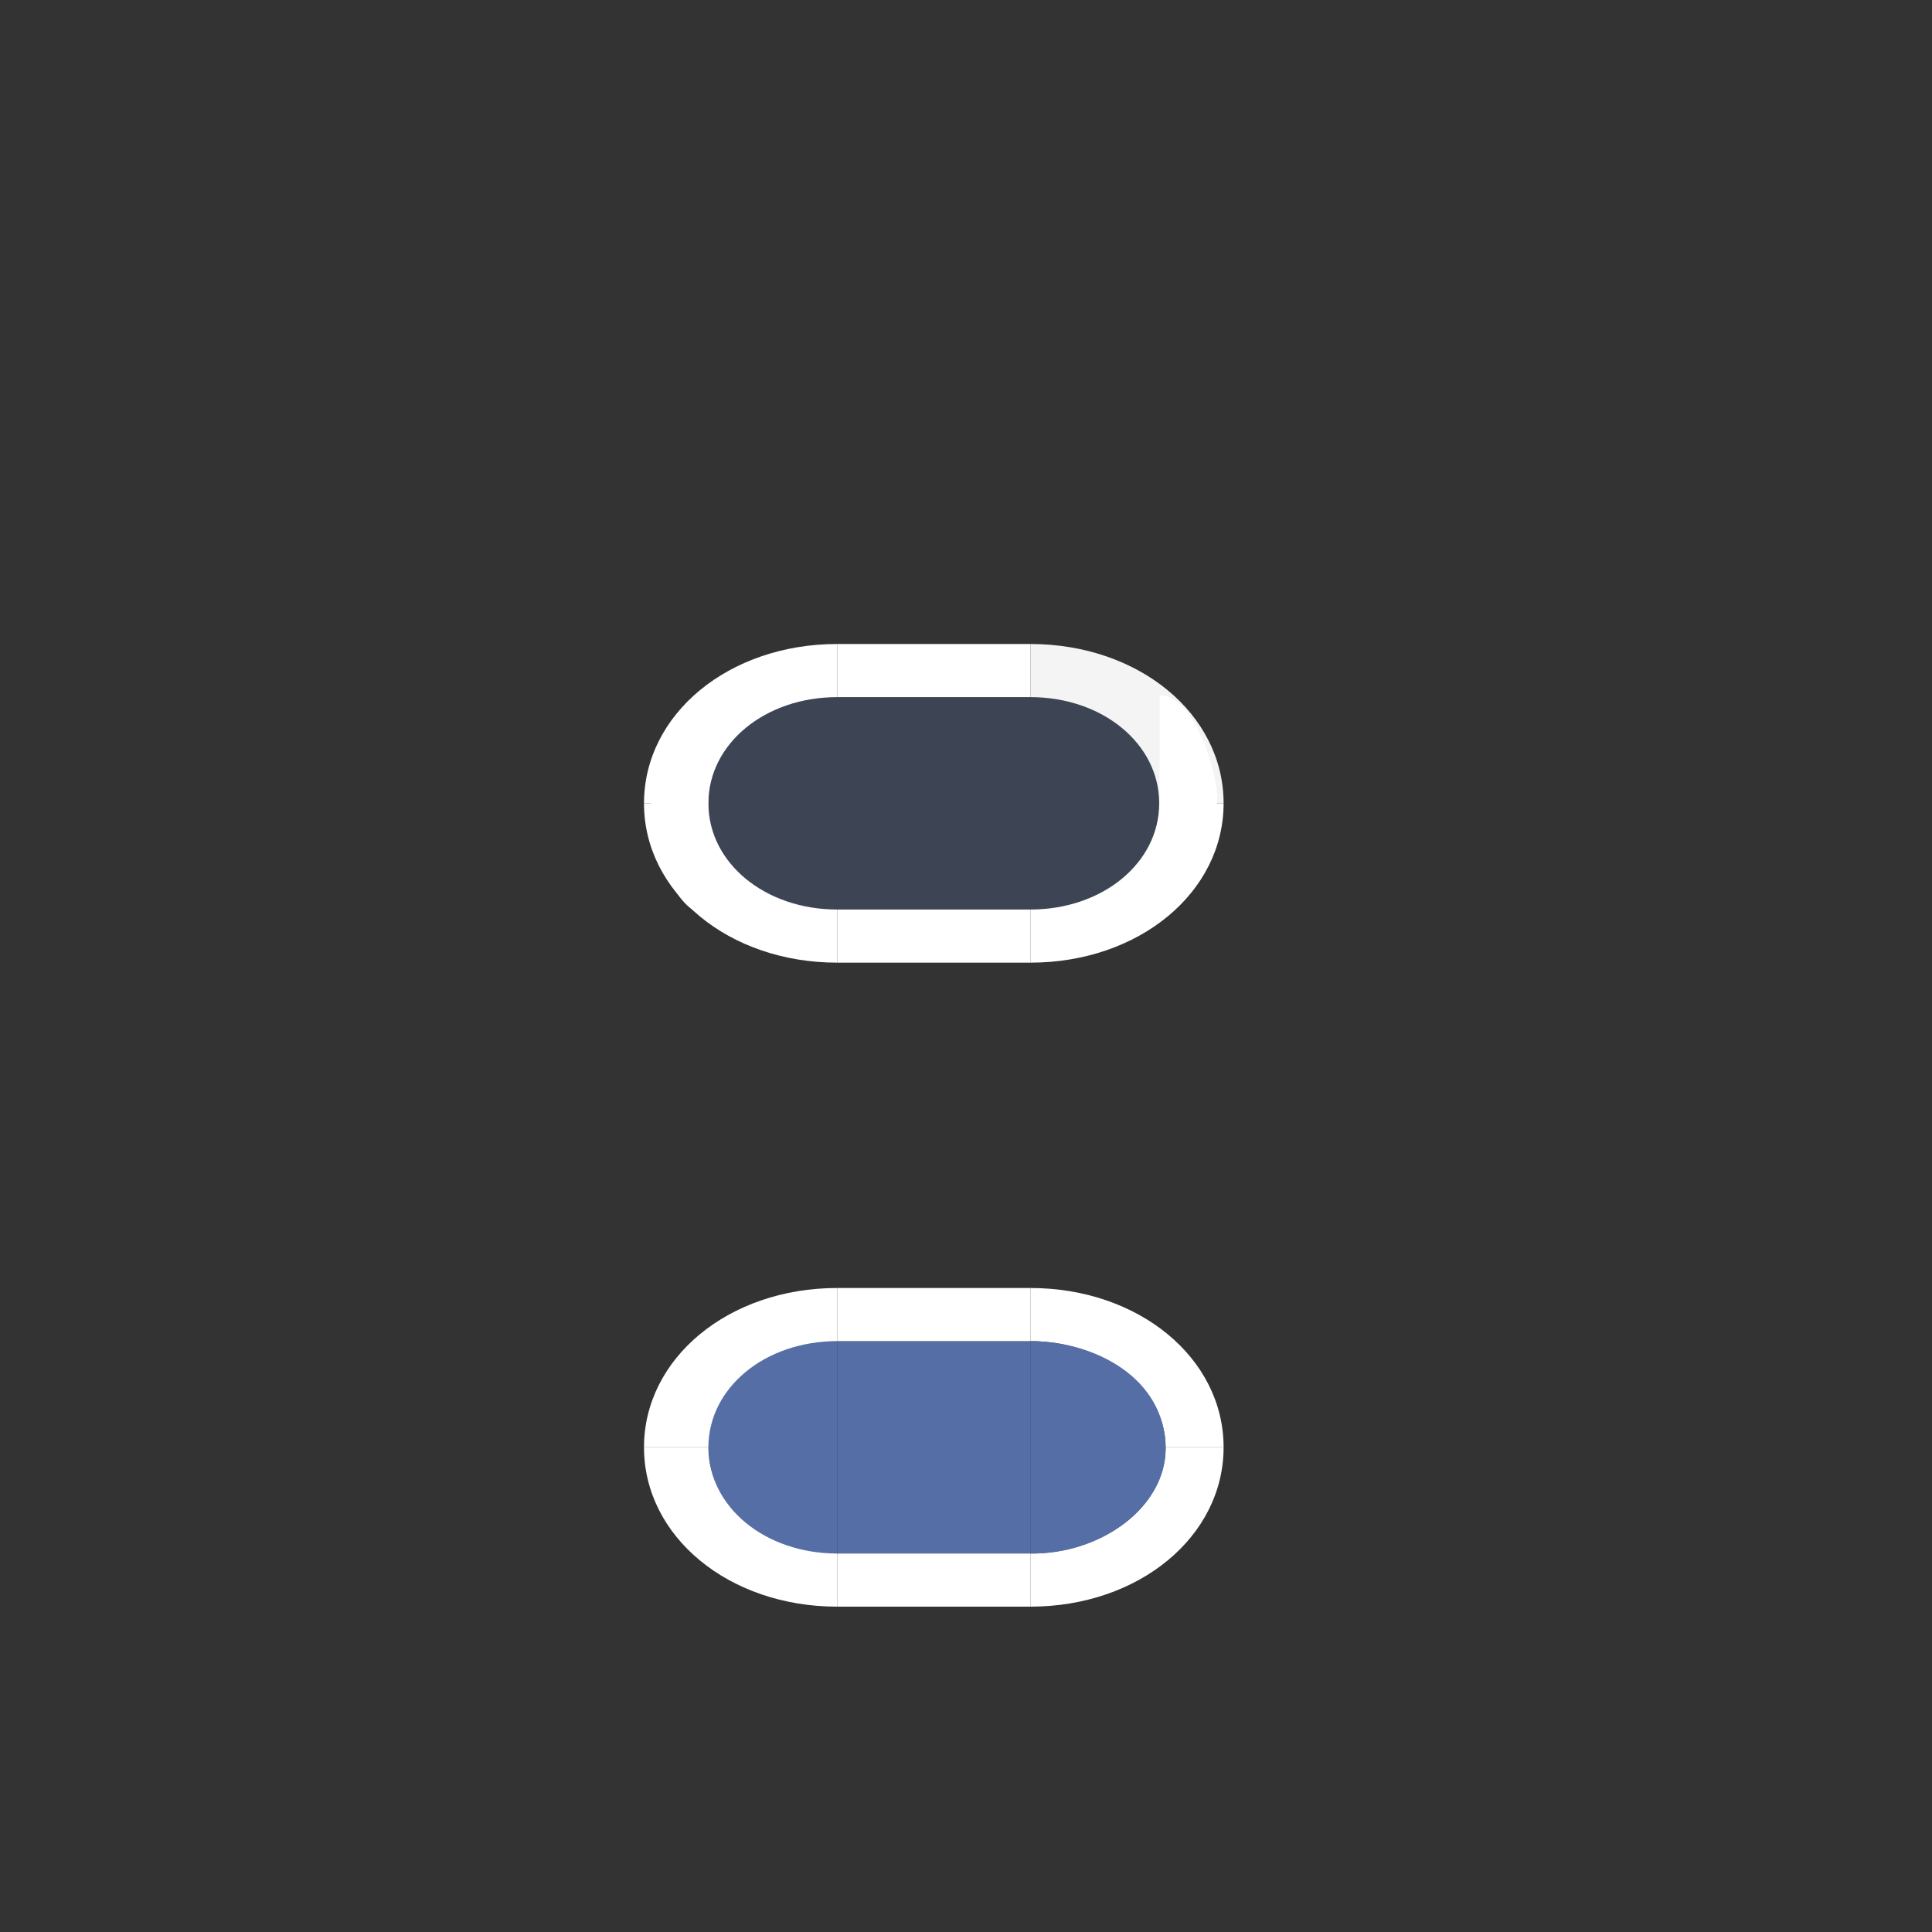 <?xml version="1.0" encoding="UTF-8" standalone="no"?>
<!-- Created with Inkscape (http://www.inkscape.org/) -->

<svg
   width="30"
   height="30"
   viewBox="0 0 30 30"
   id="svg2"
   version="1.1"
   inkscape:version="1.3 (0e150ed6c4, 2023-07-21)"
   sodipodi:docname="bar_meter_horizontal.svg"
   xmlns:inkscape="http://www.inkscape.org/namespaces/inkscape"
   xmlns:sodipodi="http://sodipodi.sourceforge.net/DTD/sodipodi-0.dtd"
   xmlns="http://www.w3.org/2000/svg"
   xmlns:svg="http://www.w3.org/2000/svg"
   xmlns:rdf="http://www.w3.org/1999/02/22-rdf-syntax-ns#"
   xmlns:cc="http://creativecommons.org/ns#"
   xmlns:dc="http://purl.org/dc/elements/1.1/">
  <rect x="0" y="0" width="30" height="30" fill="#333333" stroke="none"/>
  <style
     type="text/css"
     id="current-color-scheme">.ColorScheme-Highlight { color:#565d8a; }&#10;</style>
  <defs
     id="defs4">
    <style
       type="text/css"
       id="style3" />
  </defs>
  <sodipodi:namedview
     id="base"
     pagecolor="#000000"
     bordercolor="#e50000"
     borderopacity="1"
     inkscape:pageopacity="0"
     inkscape:pageshadow="2"
     inkscape:zoom="16.081322"
     inkscape:cx="12.094777"
     inkscape:cy="15.079606"
     inkscape:document-units="px"
     inkscape:current-layer="layer1"
     showgrid="true"
     inkscape:showpageshadow="false"
     borderlayer="true"
     units="px"
     inkscape:window-width="1920"
     inkscape:window-height="994"
     inkscape:window-x="0"
     inkscape:window-y="0"
     inkscape:window-maximized="1"
     showguides="true"
     fit-margin-top="0"
     fit-margin-left="0"
     fit-margin-right="0"
     fit-margin-bottom="0"
     inkscape:pagecheckerboard="true"
     inkscape:lockguides="false"
     inkscape:deskcolor="#000000">
    <inkscape:grid
       type="xygrid"
       id="grid2464"
       originx="0"
       originy="0"
       spacingy="1"
       spacingx="1"
       units="px"
       visible="true" />
  </sodipodi:namedview>
  <g
     inkscape:label="Layer 1"
     inkscape:groupmode="layer"
     id="layer1"
     transform="translate(0,-904.362)">
    <rect
       style="opacity:0.01;fill:#005f99;fill-opacity:1;stroke:none"
       id="hint-tile-center"
       width="4"
       height="4"
       x="0"
       y="904.362" />
    <rect
       style="opacity:0.01;fill:#005f99;fill-opacity:1;stroke:none;stroke-width:0.583"
       id="hint-bar-size"
       width="3.5"
       height="3.5"
       x="6"
       y="904.362" />
    <g
       id="g1065">
      <g
         id="bar-inactive-center">
        <path
           id="path1571"
           d="m 11,915.187 v 3.3 h 7 v -3.3 z"
           style="stroke-width:1.602;fill-opacity:1;fill:#556fa6;opacity:0.3"
           inkscape:connector-curvature="0"
           class="ColorScheme-Text  ColorScheme-Highlight" />
      </g>
      <g
         id="bar-inactive-top">
        <path
           class="ColorScheme-Text"
           inkscape:connector-curvature="0"
           style="fill:#ffffff;fill-opacity:1;stroke-width:0.908"
           d="m 13,914.362 v 0.825 h 3 v -0.825 z"
           id="path1468" />
      </g>
      <g
         id="bar-inactive-bottom">
        <path
           id="path1561"
           d="m 13,919.31 v -0.825 h 3 v 0.825 z"
           style="fill:#ffffff;fill-opacity:1;stroke-width:0.908"
           inkscape:connector-curvature="0"
           class="ColorScheme-Text" />
      </g>
      <g
         id="bar-inactive-topright">
        <path
           class="ColorScheme-Text"
           inkscape:connector-curvature="0"
           sodipodi:nodetypes="cccc"
           id="path2431"
           d="m 19,916.836 c 0,-1.387 -1.318,-2.474 -3,-2.474 v 2.474 z"
           style="opacity:0.01;fill:#000000;fill-opacity:1;stroke-width:0.908" />
        <path
           inkscape:connector-curvature="0"
           id="path1512"
           d="m 16,914.362 v 0.825 c 1.121,0 2,0.724 2,1.649 h 1 c 0,-1.387 -1.318,-2.474 -3,-2.474 z"
           style="fill:#f4f4f4;fill-opacity:1;stroke-width:0.908" />
      </g>
      <g
         id="bar-inactive-bottomright">
        <path
           style="opacity:0.01;fill:#000000;fill-opacity:1;stroke-width:0.908"
           d="m 19,916.836 c 0,1.387 -1.318,2.474 -3,2.474 v -2.474 z"
           id="path2442"
           sodipodi:nodetypes="cccc"
           inkscape:connector-curvature="0"
           class="ColorScheme-Text" />
        <path
           style="fill:#ffffff;fill-opacity:1;stroke-width:0.908"
           d="m 16,919.31 v -0.825 c 1.121,0 2,-0.724 2,-1.649 h 1 c 0,1.387 -1.318,2.474 -3,2.474 z"
           id="path1556"
           inkscape:connector-curvature="0" />
      </g>
      <g
         id="bar-inactive-topleft">
        <path
           style="fill:#ffffff;fill-opacity:1;stroke-width:0.908"
           d="m 13,914.362 v 0.825 c -1.121,0 -2,0.724 -2,1.649 h -1 c 0,-1.387 1.318,-2.474 3,-2.474 z"
           id="path1425"
           inkscape:connector-curvature="0" />
      </g>
      <g
         id="bar-inactive-bottomleft">
        <path
           inkscape:connector-curvature="0"
           id="path1566"
           d="m 13,919.31 v -0.825 c -1.121,0 -2,-0.724 -2,-1.649 h -1 c 0,1.387 1.318,2.474 3,2.474 z"
           style="fill:#ffffff;fill-opacity:1;stroke-width:0.908" />
      </g>
      <g
         id="bar-inactive-right">
        <path
           style="color:#31363b;opacity:1;fill:#ffffff;fill-opacity:1;stroke-width:0.806;stop-color:#31363b"
           class="ColorScheme-Text"
           d="m 18.9,916.789 c 0,0.573 -0.372,1.754 -0.9,1.773 l 0.007,-3.4 c 0.528,-0.021 0.893,1.173 0.893,1.6 z"
           inkscape:connector-curvature="0"
           sodipodi:nodetypes="ccccc"
           id="path1576" />
      </g>
    </g>
    <g
       id="g1065-3"
       transform="translate(0,10)">
      <g
         id="bar-active-center">
        <path
           id="path1382"
           d="m 13,915.187 v 3.3 h 3 v -3.3 z"
           style="stroke-width:1.049;fill-opacity:1;fill:#556fa6;opacity:1"
           inkscape:connector-curvature="0"
           class="ColorScheme-Text  ColorScheme-Highlight" />
      </g>
      <g
         id="bar-active-top">
        <path
           class="ColorScheme-Text"
           inkscape:connector-curvature="0"
           style="fill:#ffffff;fill-opacity:1;stroke-width:0.908"
           d="m 13,914.362 v 0.825 h 3 v -0.825 z"
           id="path1307" />
      </g>
      <g
         id="bar-active-bottom">
        <path
           id="path1324"
           d="m 13,919.31 v -0.825 h 3 v 0.825 z"
           style="fill:#ffffff;fill-opacity:1;stroke-width:0.908"
           inkscape:connector-curvature="0"
           class="ColorScheme-Text" />
      </g>
      <g
         id="bar-active-topright">
        <path
           class="ColorScheme-Text"
           inkscape:connector-curvature="0"
           sodipodi:nodetypes="cccc"
           id="path2431-3"
           d="m 19,916.836 c 0,-1.387 -1.318,-2.474 -3,-2.474 v 2.474 z"
           style="opacity:0.01;fill:#000000;fill-opacity:1;stroke-width:0.908" />
        <path
           inkscape:connector-curvature="0"
           id="path1313"
           d="m 16,914.362 v 0.825 c 1.121,0 2.1,0.724 2.1,1.649 H 19 c 0,-1.387 -1.318,-2.474 -3,-2.474 z"
           style="fill:#ffffff;fill-opacity:1;stroke-width:0.908"
           sodipodi:nodetypes="ccccc" />
      </g>
      <g
         id="bar-active-bottomright">
        <path
           style="opacity:0.01;fill:#000000;fill-opacity:1;stroke-width:0.908"
           d="m 19,916.836 c 0,1.387 -1.318,2.474 -3,2.474 v -2.474 z"
           id="path2442-6"
           sodipodi:nodetypes="cccc"
           inkscape:connector-curvature="0"
           class="ColorScheme-Text" />
        <path
           style="fill:#ffffff;fill-opacity:1;stroke-width:0.908"
           d="m 16,919.31 v -0.825 c 1.121,0 2.1,-0.724 2.1,-1.649 H 19 c 0,1.387 -1.318,2.474 -3,2.474 z"
           id="path1319"
           inkscape:connector-curvature="0"
           sodipodi:nodetypes="ccccc" />
      </g>
      <g
         id="bar-active-left">
        <path
           style="stroke-width:1.371;fill-opacity:1;fill:#556fa6;opacity:1"
           class="ColorScheme-Text  ColorScheme-Highlight"
           d="m 11,916.762 c 0,-0.9 1.015,-1.617 2,-1.575 l -1.8e-5,3.323 C 12,918.487 10.996,917.951 11,916.762 Z"
           inkscape:connector-curvature="0"
           sodipodi:nodetypes="cccc"
           id="path1372" />
      </g>
      <g
         id="bar-active-topleft">
        <path
           style="fill:#ffffff;fill-opacity:1;stroke-width:0.908"
           d="m 13,914.362 v 0.825 c -1.121,0 -2,0.724 -2,1.649 h -1 c 0,-1.387 1.318,-2.474 3,-2.474 z"
           id="path1302"
           inkscape:connector-curvature="0" />
      </g>
      <g
         id="bar-active-bottomleft">
        <path
           inkscape:connector-curvature="0"
           id="path1329"
           d="m 13,919.31 v -0.825 c -1.121,0 -2,-0.724 -2,-1.649 h -1 c 0,1.387 1.318,2.474 3,2.474 z"
           style="fill:#ffffff;fill-opacity:1;stroke-width:0.908" />
      </g>
      <g
         id="bar-active-right">
        <path
           style="stop-color:#31363b;stroke-width:1.371;fill-opacity:1;fill:#556fa6;opacity:1"
           class="ColorScheme-Text  ColorScheme-Highlight"
           d="m 18.1,916.86 c 0,0.9 -1.005,1.644 -2.1,1.625 l 2e-5,-3.298 c 1,-3e-4 2.1,0.573 2.1,1.673 z"
           inkscape:connector-curvature="0"
           sodipodi:nodetypes="cccc"
           id="path1377" />
      </g>
    </g>
    <g
       id="g2494" />
    <g
       id="bar-inactive-left">
      <path
         style="color:#31363b;fill:#ffffff;fill-opacity:1;stroke-width:0.806;stop-color:#31363b"
         class="ColorScheme-Text"
         d="m 10.1,916.935 c 0,-0.573 0.372,-1.753 0.9,-1.773 l -0.007,3.4 c -0.528,0.021 -0.893,-1.173 -0.893,-1.6 z"
         inkscape:connector-curvature="0"
         sodipodi:nodetypes="ccccc"
         id="path1378-0" />
    </g>
  </g>
</svg>

